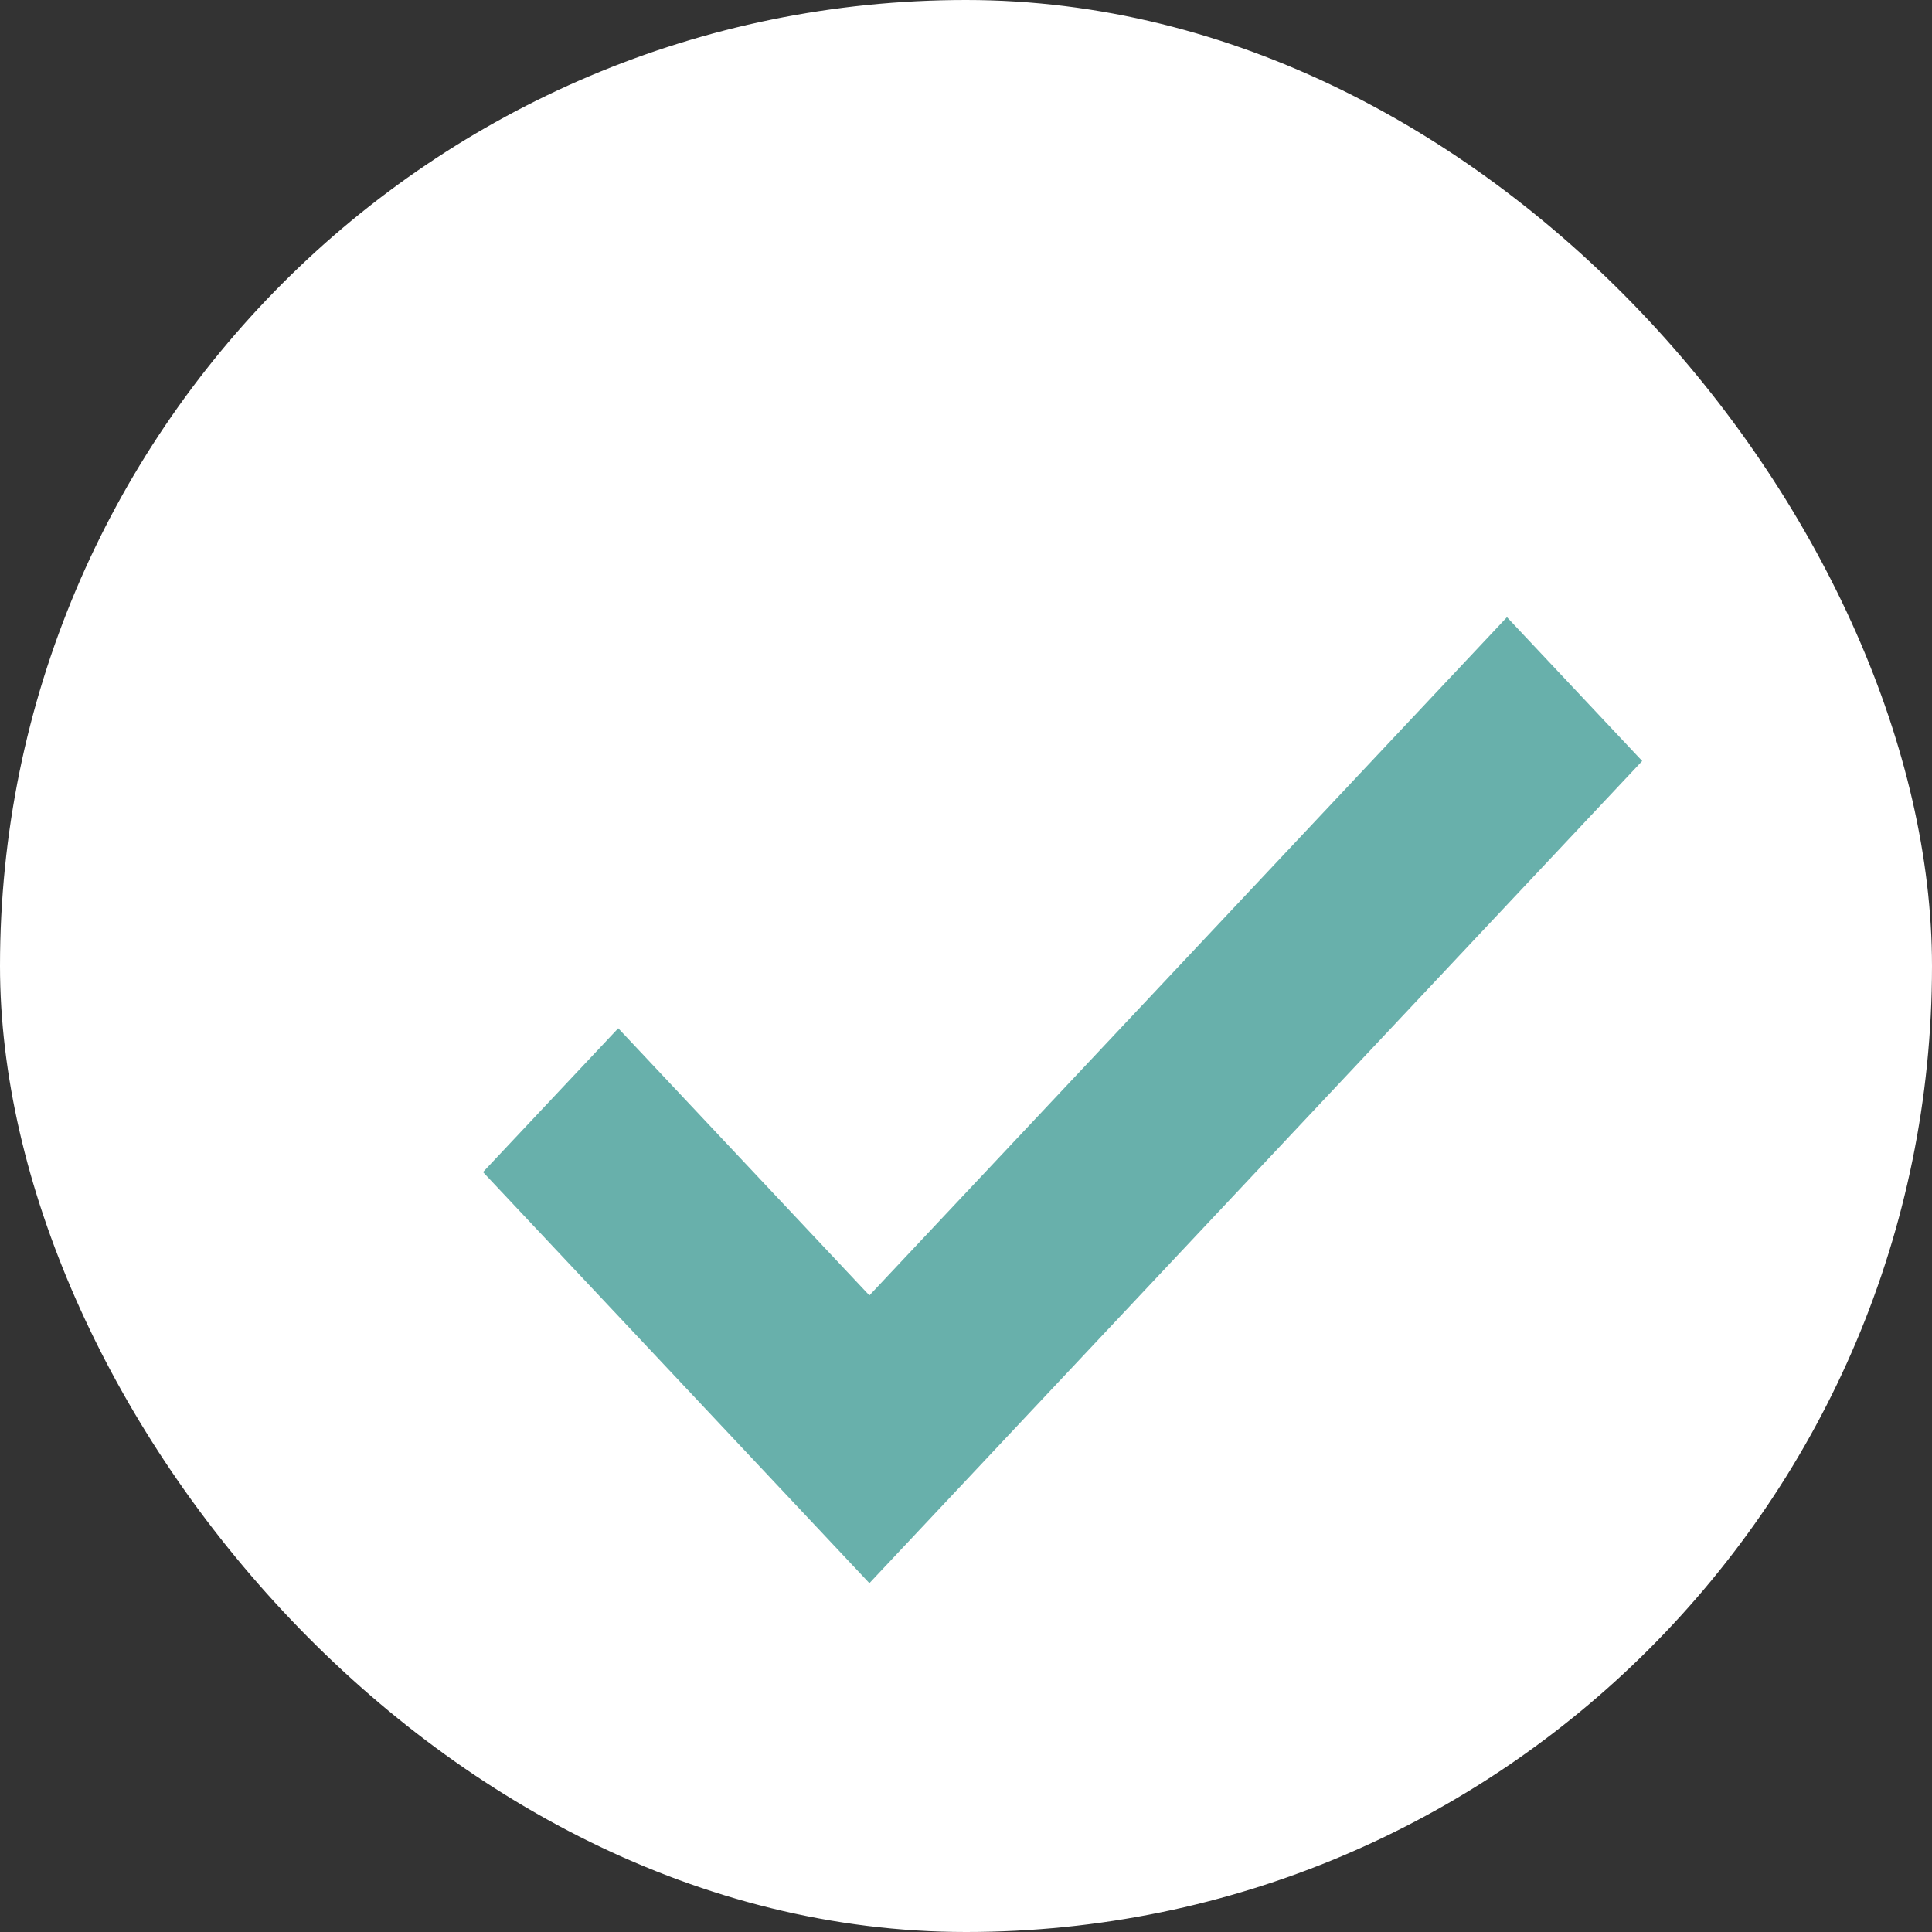 <svg width="18" height="18" viewBox="0 0 18 18" fill="none" xmlns="http://www.w3.org/2000/svg">
<rect x="0" y="0" width="18" height="18" fill="#333333" stroke="none"/>
<g id="Icon/check">
<rect width="18" height="18" rx="10" fill="white"/>
<path id="Vector" d="M8.1 14.75L4.5 10.92L5.76 9.58L8.1 12.069L14.04 5.75L15.3 7.09L8.1 14.75Z" fill="#68B0AB"/>
</g>
</svg>
